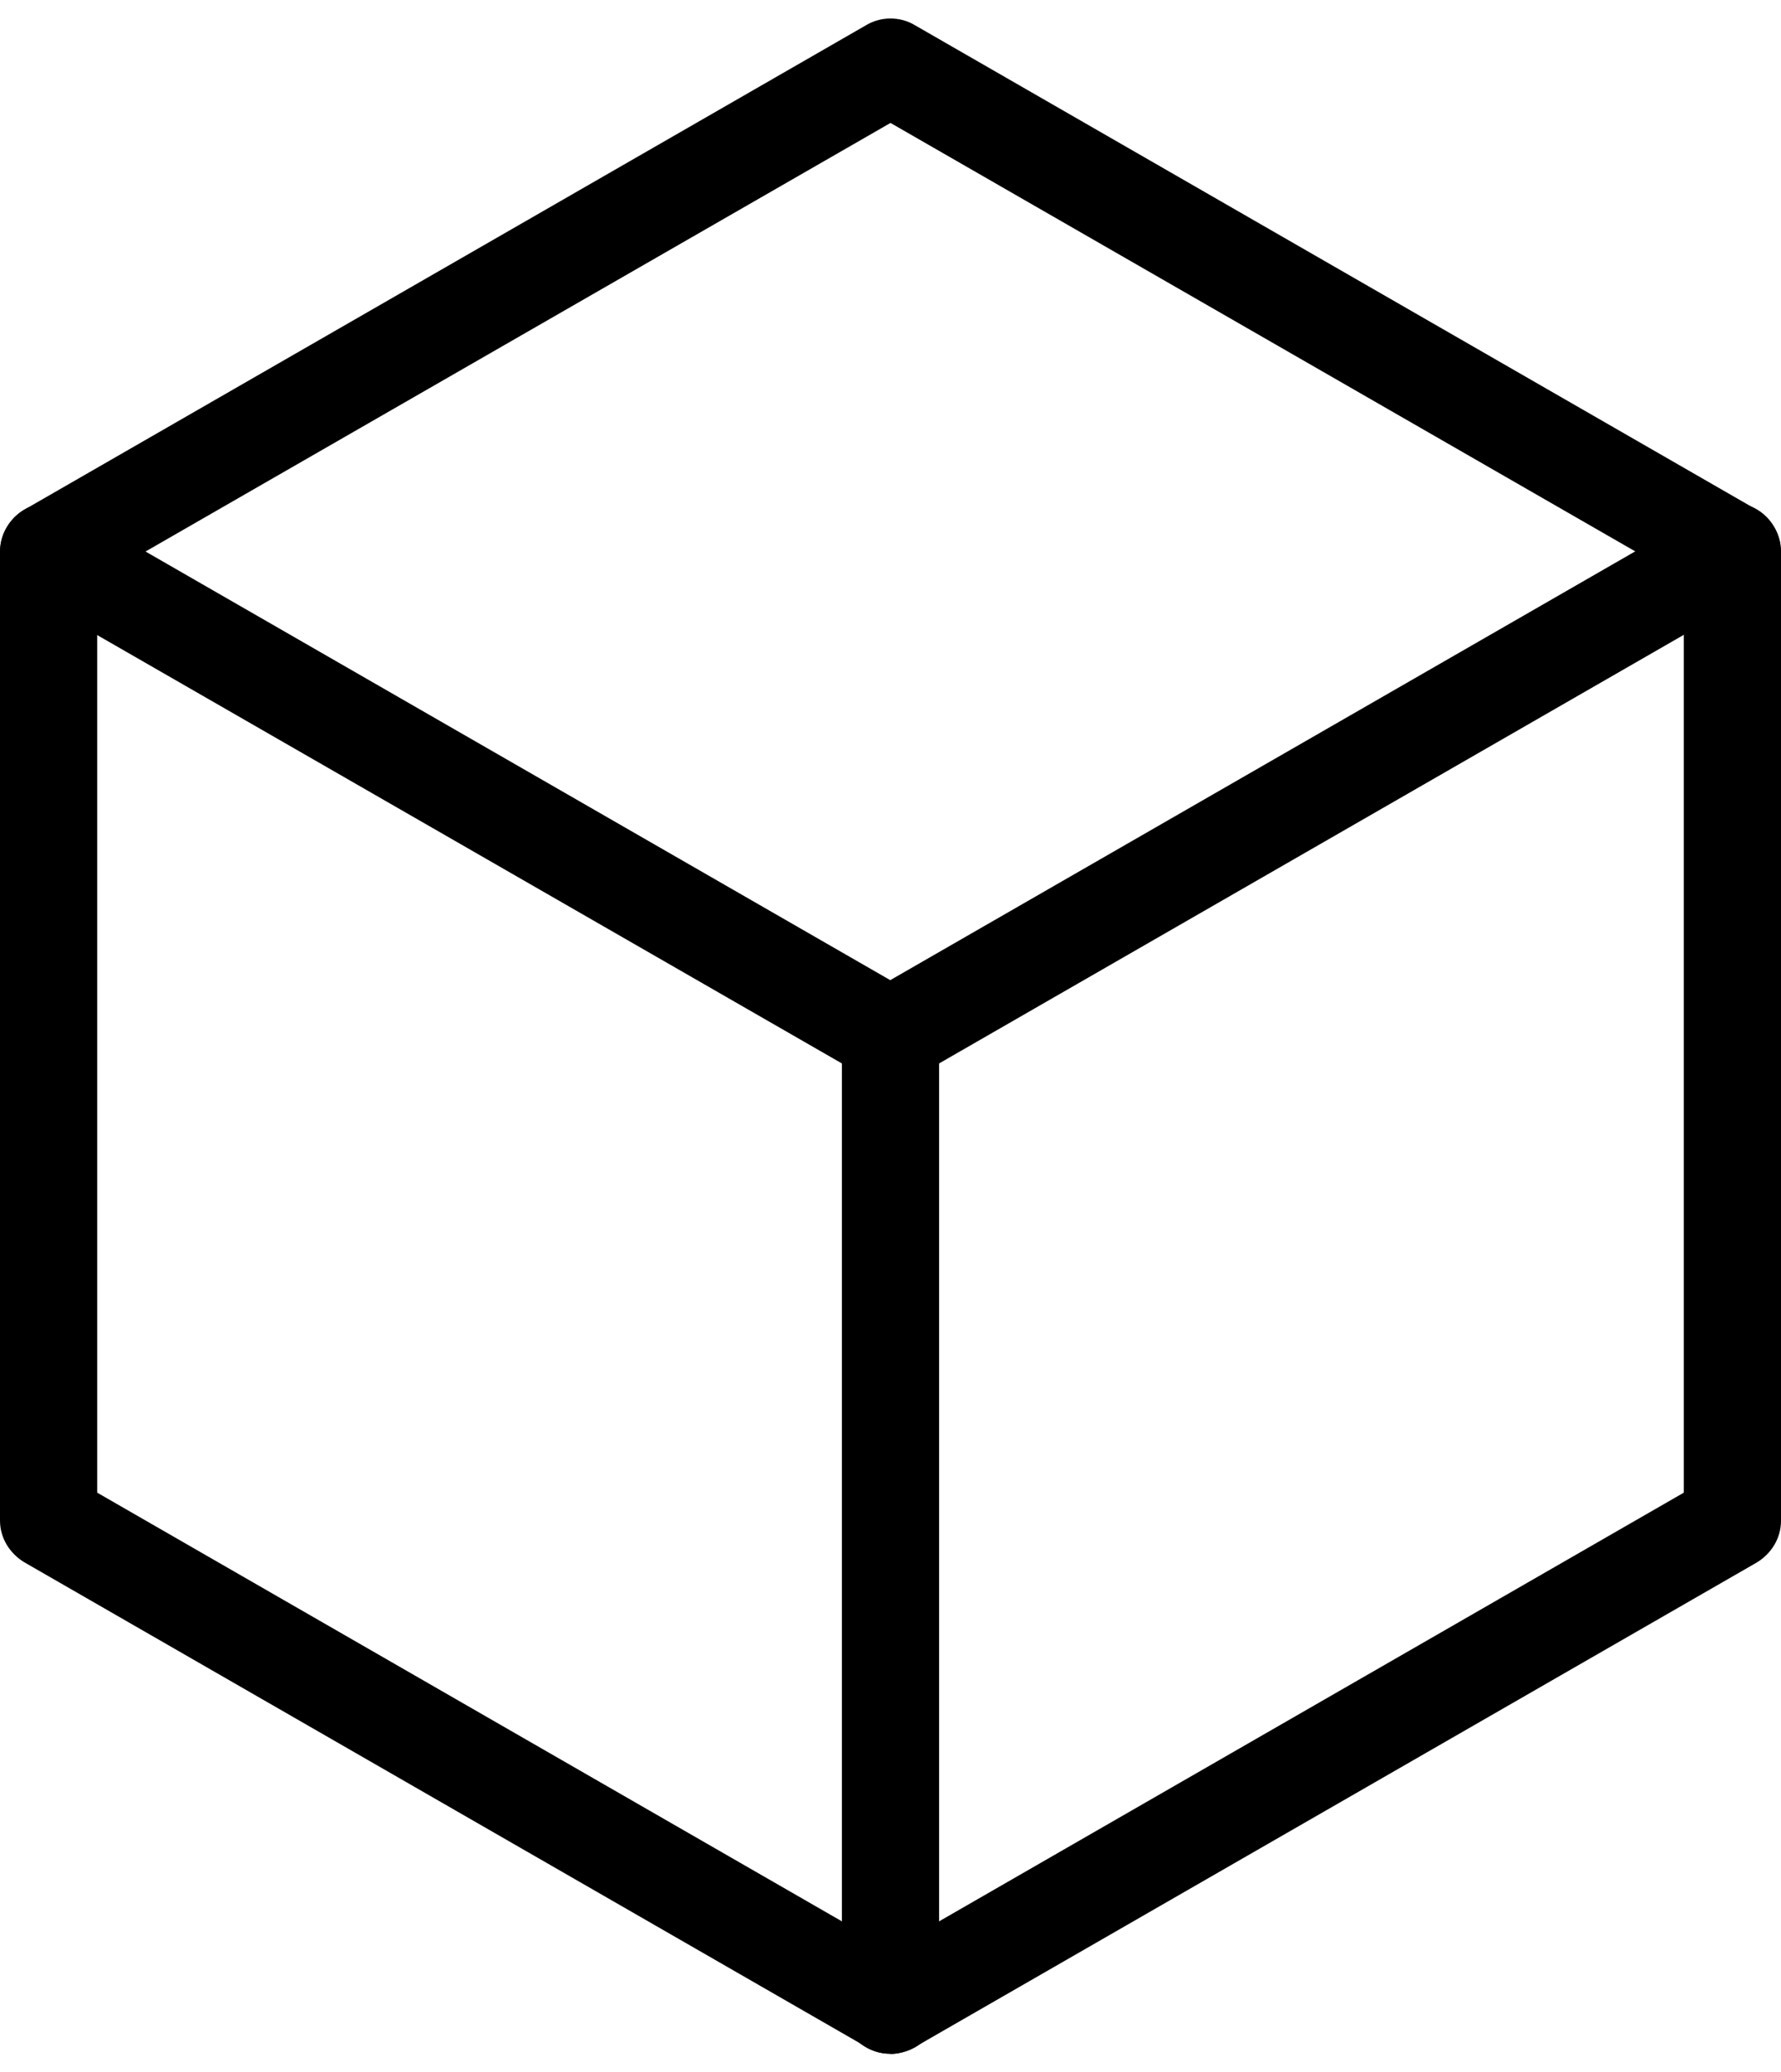 <?xml version="1.0" encoding="UTF-8"?>
<svg id="uuid-257d45f7-9e68-41e7-afd7-8e4a76cba080" data-name="레이어 2" xmlns="http://www.w3.org/2000/svg" xmlns:xlink="http://www.w3.org/1999/xlink" viewBox="0 0 64.5 75">
  <defs>
    <style>
      .uuid-9ce9b2b3-9253-48f2-813a-3e9eceab00db {
        clip-path: url(#uuid-97646eb8-2770-4d31-aee0-1cd249a5f9ec);
      }

      .uuid-603d46dd-375c-4ff4-8fe8-2569047507a0 {
        fill: none;
      }

      .uuid-603d46dd-375c-4ff4-8fe8-2569047507a0, .uuid-2e32ed4c-447a-4e18-9621-7b176b70a296 {
        stroke-width: 0px;
      }

      .uuid-2e32ed4c-447a-4e18-9621-7b176b70a296 {
        fill: #000;
      }

      .uuid-1dc9230e-4a9e-4e3c-93b6-7d86fd357b78 {
        clip-path: url(#uuid-f91ae73c-5980-4a05-94e4-9c3568d18524);
      }
    </style>
    <clipPath id="uuid-97646eb8-2770-4d31-aee0-1cd249a5f9ec">
      <rect class="uuid-603d46dd-375c-4ff4-8fe8-2569047507a0" width="64.5" height="75"/>
    </clipPath>
    <clipPath id="uuid-f91ae73c-5980-4a05-94e4-9c3568d18524">
      <rect class="uuid-603d46dd-375c-4ff4-8fe8-2569047507a0" x="-216.47" y="-376.07" width="1440" height="810"/>
    </clipPath>
  </defs>
  <g id="uuid-241d2ba5-b31f-414f-824e-7b1a7bd0a2f6" data-name="레이어 1">
    <g class="uuid-9ce9b2b3-9253-48f2-813a-3e9eceab00db">
      <g class="uuid-1dc9230e-4a9e-4e3c-93b6-7d86fd357b78">
        <path class="uuid-2e32ed4c-447a-4e18-9621-7b176b70a296" d="M3.52,54.03l28.73,16.53,28.73-16.53V20.97L32.25,4.45,3.52,20.97v33.05ZM32.25,74.34c-.32,0-.6-.07-.88-.25L.88,56.55c-.53-.32-.88-.88-.88-1.51V19.96c0-.63.35-1.19.88-1.51L31.37.91c.53-.32,1.23-.32,1.76,0l30.49,17.54c.53.32.88.88.88,1.51v35.09c0,.63-.35,1.19-.88,1.51l-30.49,17.54c-.28.14-.56.25-.88.25Z"/>
        <path class="uuid-2e32ed4c-447a-4e18-9621-7b176b70a296" d="M32.25,39.25c-.28,0-.6-.07-.88-.25L.88,21.47c-.84-.49-1.13-1.54-.63-2.39.49-.84,1.55-1.12,2.39-.63l30.49,17.54c.85.49,1.13,1.54.63,2.39-.32.56-.92.88-1.51.88Z"/>
        <path class="uuid-2e32ed4c-447a-4e18-9621-7b176b70a296" d="M32.25,74.34c-.99,0-1.76-.77-1.76-1.75v-35.09c0-.98.77-1.75,1.76-1.75s1.76.77,1.76,1.75v35.09c0,.98-.77,1.75-1.76,1.75Z"/>
        <path class="uuid-2e32ed4c-447a-4e18-9621-7b176b70a296" d="M32.25,39.25c-.6,0-1.2-.32-1.51-.88-.49-.84-.21-1.89.63-2.39l30.49-17.54c.85-.49,1.9-.21,2.39.63.49.84.21,1.89-.63,2.39l-30.49,17.54c-.28.18-.56.25-.88.25Z"/>
      </g>
    </g>
  </g>
</svg>